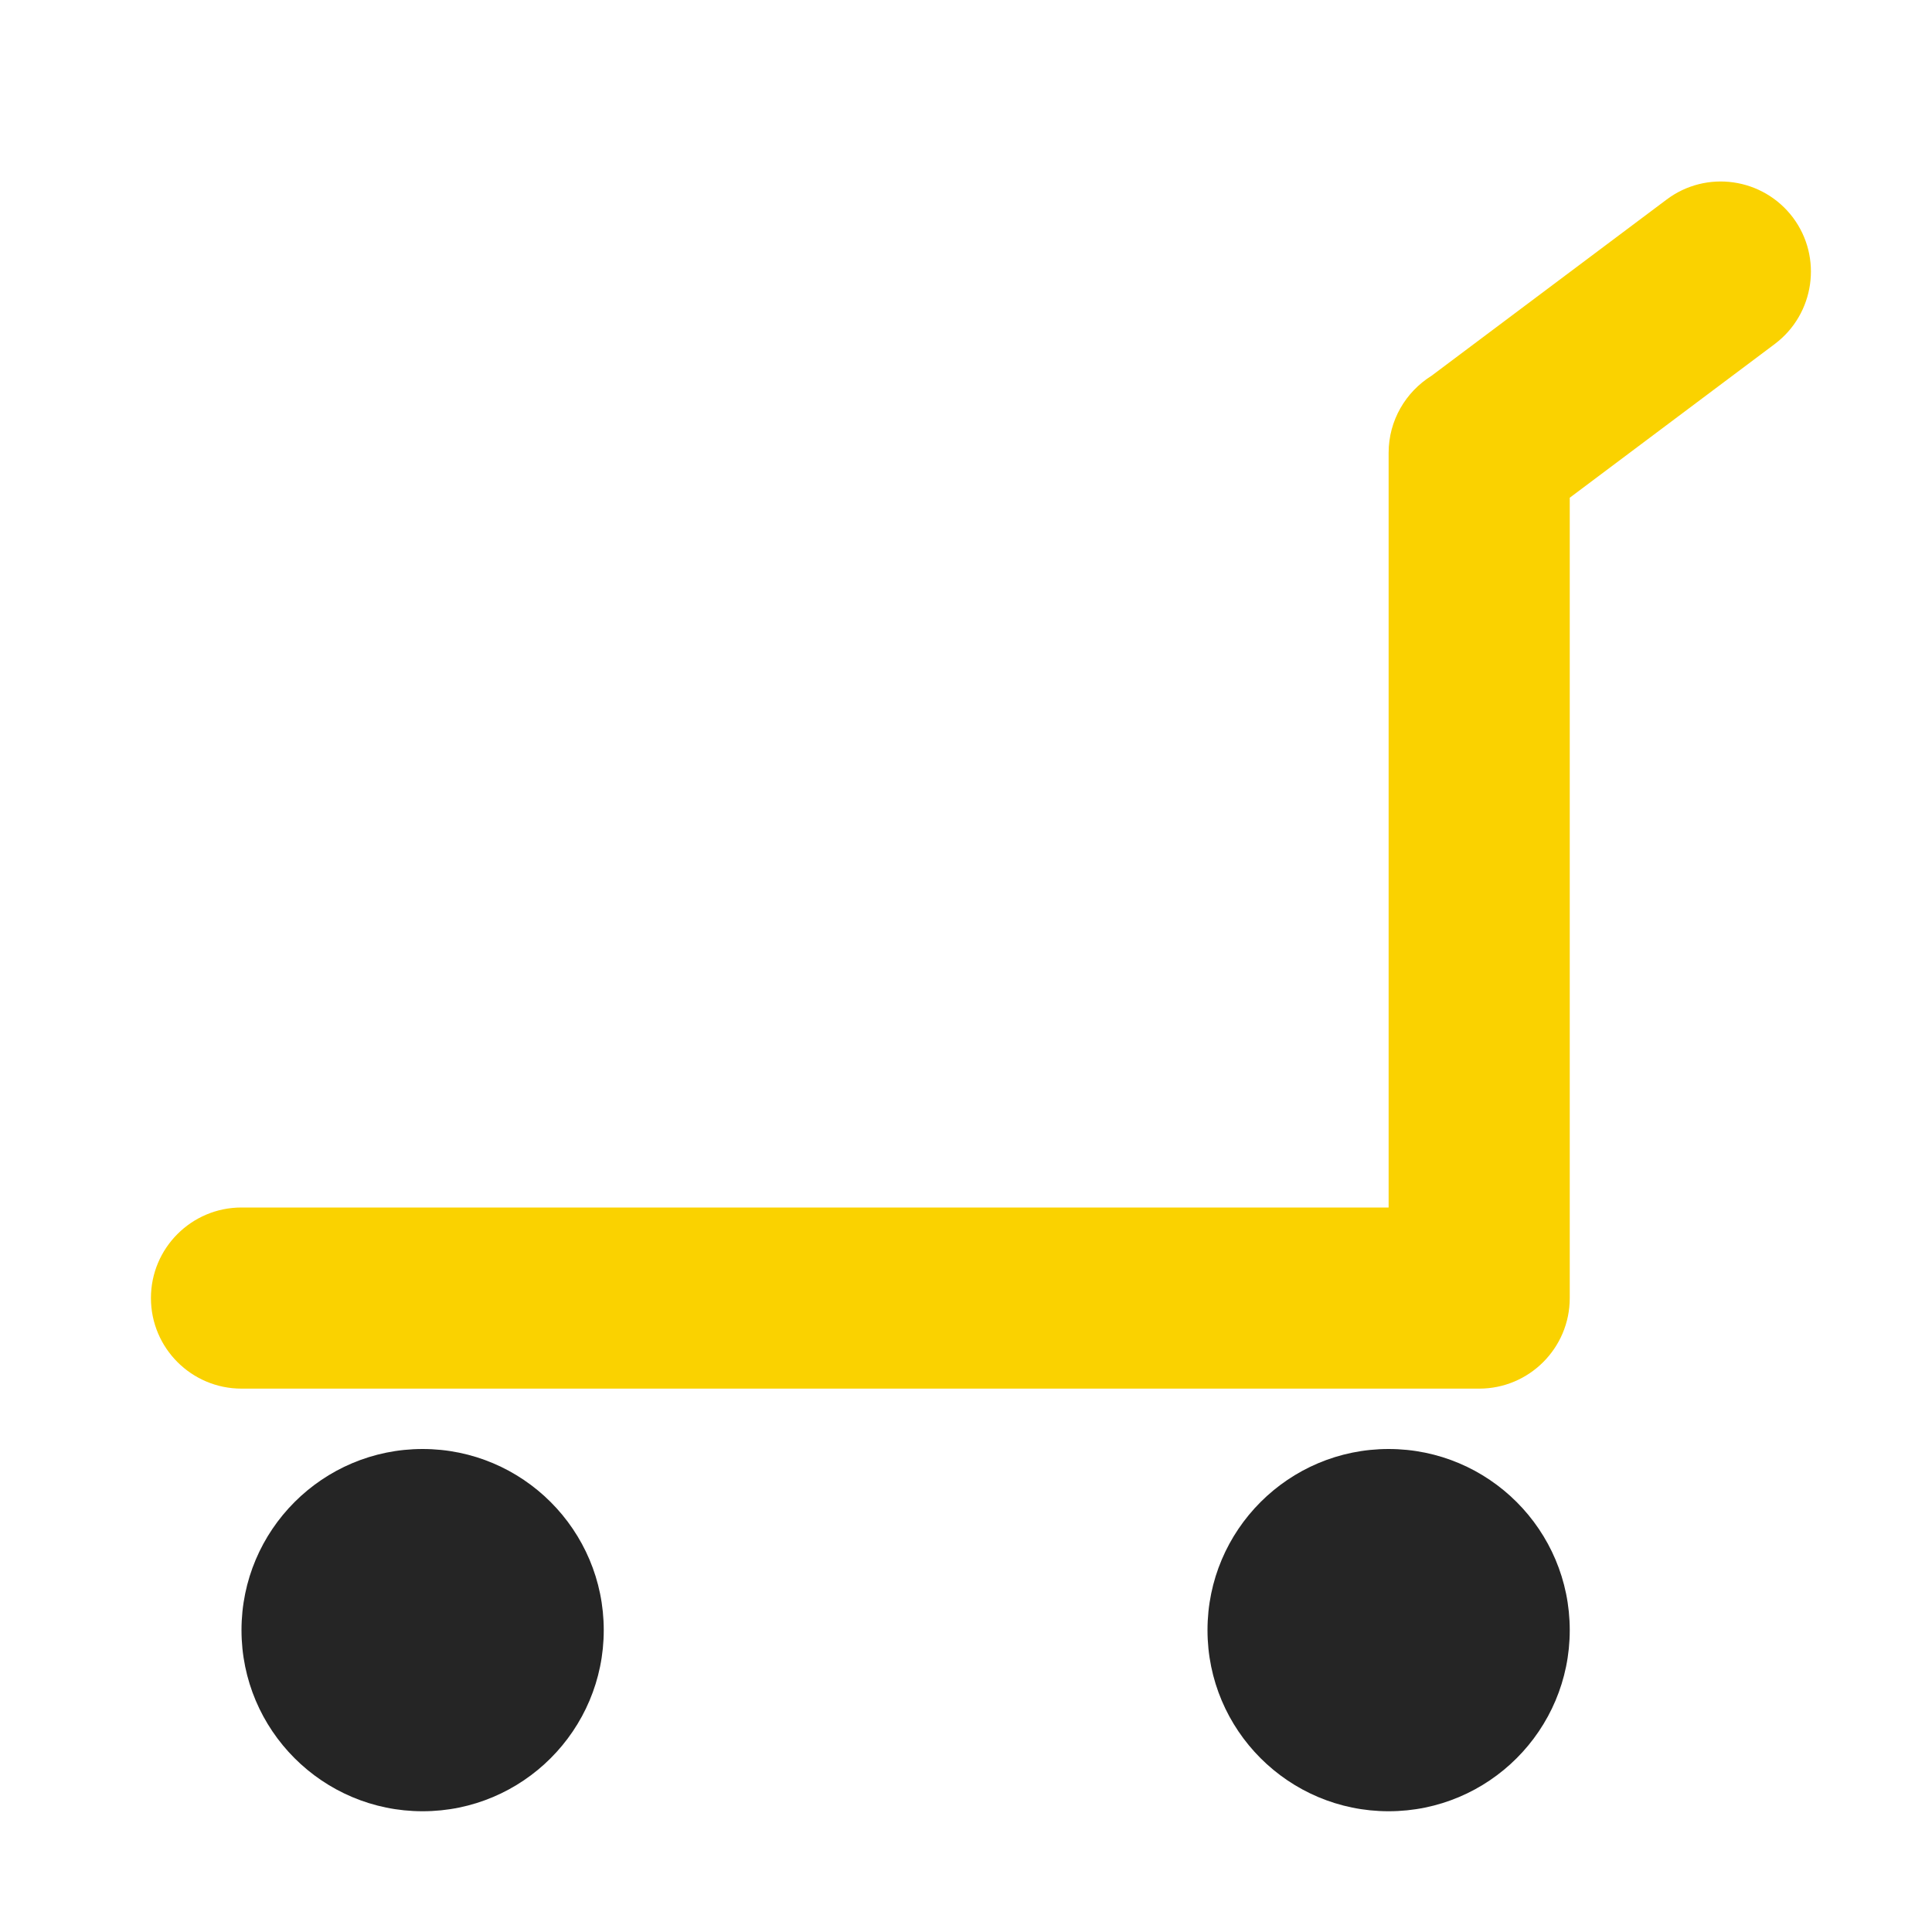 <?xml version="1.0" encoding="UTF-8"?>
<!DOCTYPE svg PUBLIC "-//W3C//DTD SVG 1.1//EN" "http://www.w3.org/Graphics/SVG/1.1/DTD/svg11.dtd">
<svg xmlns="http://www.w3.org/2000/svg" xml:space="preserve" width="1024px" height="1024px" shape-rendering="geometricPrecision" text-rendering="geometricPrecision" image-rendering="optimizeQuality" fill-rule="nonzero" clip-rule="evenodd" viewBox="0 0 10240 10240" xmlns:xlink="http://www.w3.org/1999/xlink">
	<title>platform_truck_empty icon</title>
	<desc>platform_truck_empty icon from the IconExperience.com O-Collection. Copyright by INCORS GmbH (www.incors.com).</desc>
	<path id="curve1" fill="#252525" d="M7360 7680c530,0 960,430 960,960 0,530 -430,960 -960,960 -530,0 -960,-430 -960,-960 0,-530 430,-960 960,-960zm-5120 0c530,0 960,430 960,960 0,530 -430,960 -960,960 -530,0 -960,-430 -960,-960 0,-530 430,-960 960,-960z"/>
	<path id="curve0" fill="#FAD200" d="M1280 7360c-265,0 -480,-215 -480,-480 0,-265 215,-480 480,-480l6080 0 0 -4000c0,-172 91,-323 227,-408l1246 -934c211,-159 511,-116 670,95 158,211 115,511 -96,670l-1087 815 0 4242c0,265 -215,480 -480,480l-6560 0z"/>
</svg>
